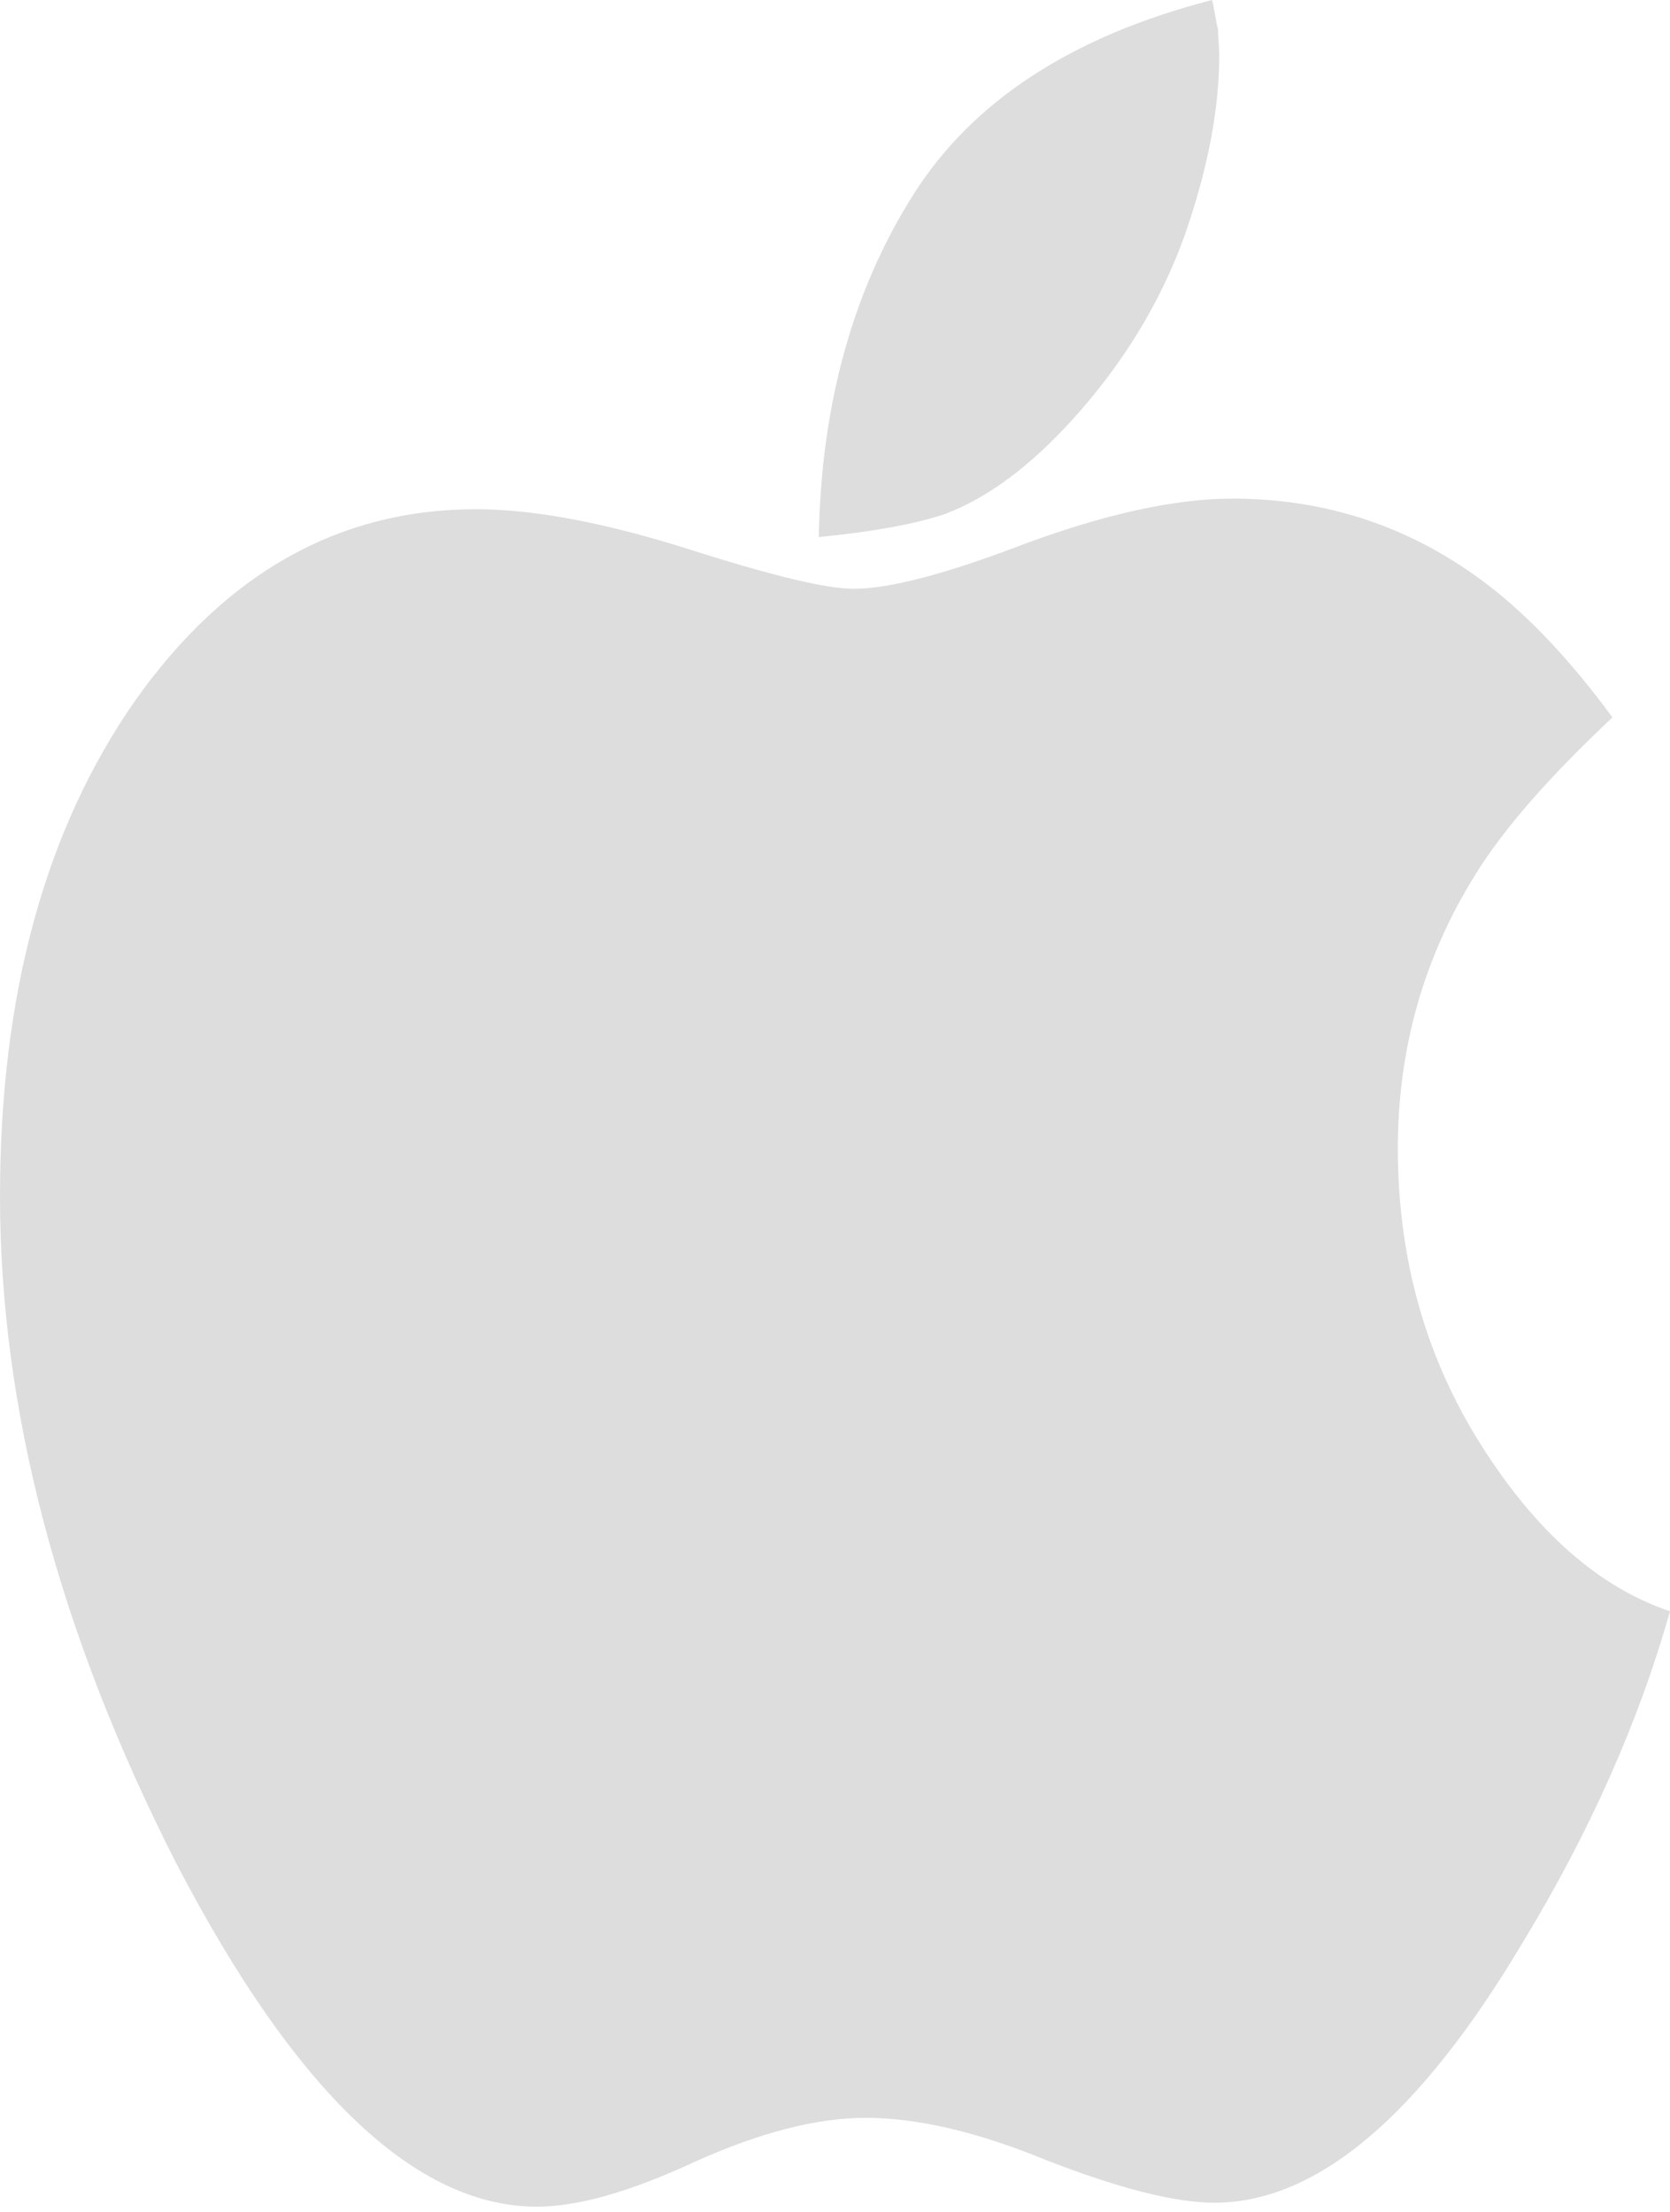<svg width="37" height="49" viewBox="0 0 37 49" fill="none" xmlns="http://www.w3.org/2000/svg">
<path d="M37 35.694C36.309 38.142 35.22 40.591 33.733 43.039C31.448 46.878 29.173 48.797 26.906 48.797C26.039 48.797 24.799 48.484 23.188 47.857C21.665 47.23 20.328 46.917 19.177 46.917C18.097 46.917 16.84 47.24 15.405 47.886C13.971 48.552 12.802 48.885 11.899 48.885C9.208 48.885 6.543 46.349 3.904 41.276C1.301 36.164 0 31.239 0 26.499C0 22.034 1 18.371 3.001 15.512C5.002 12.691 7.517 11.281 10.545 11.281C11.82 11.281 13.387 11.575 15.246 12.162C17.088 12.75 18.309 13.044 18.912 13.044C19.708 13.044 20.974 12.711 22.71 12.045C24.516 11.379 26.048 11.046 27.305 11.046C29.412 11.046 31.298 11.683 32.962 12.956C33.883 13.661 34.804 14.64 35.725 15.893C34.326 17.206 33.316 18.361 32.697 19.36C31.546 21.201 30.97 23.228 30.97 25.441C30.97 27.87 31.581 30.054 32.803 31.993C34.025 33.932 35.424 35.166 37 35.694ZM27.013 1.234C27.013 2.429 26.756 3.76 26.242 5.229C25.711 6.698 24.888 8.05 23.772 9.283C22.816 10.341 21.86 11.046 20.904 11.399C20.248 11.614 19.328 11.781 18.141 11.898C18.194 8.98 18.885 6.463 20.213 4.348C21.523 2.252 23.737 0.803 26.853 0C26.871 0.059 26.893 0.166 26.92 0.323C26.946 0.48 26.968 0.588 26.986 0.646C26.986 0.725 26.991 0.823 26.999 0.94C27.008 1.058 27.013 1.156 27.013 1.234Z" fill="#DDDDDD"/>
</svg>
